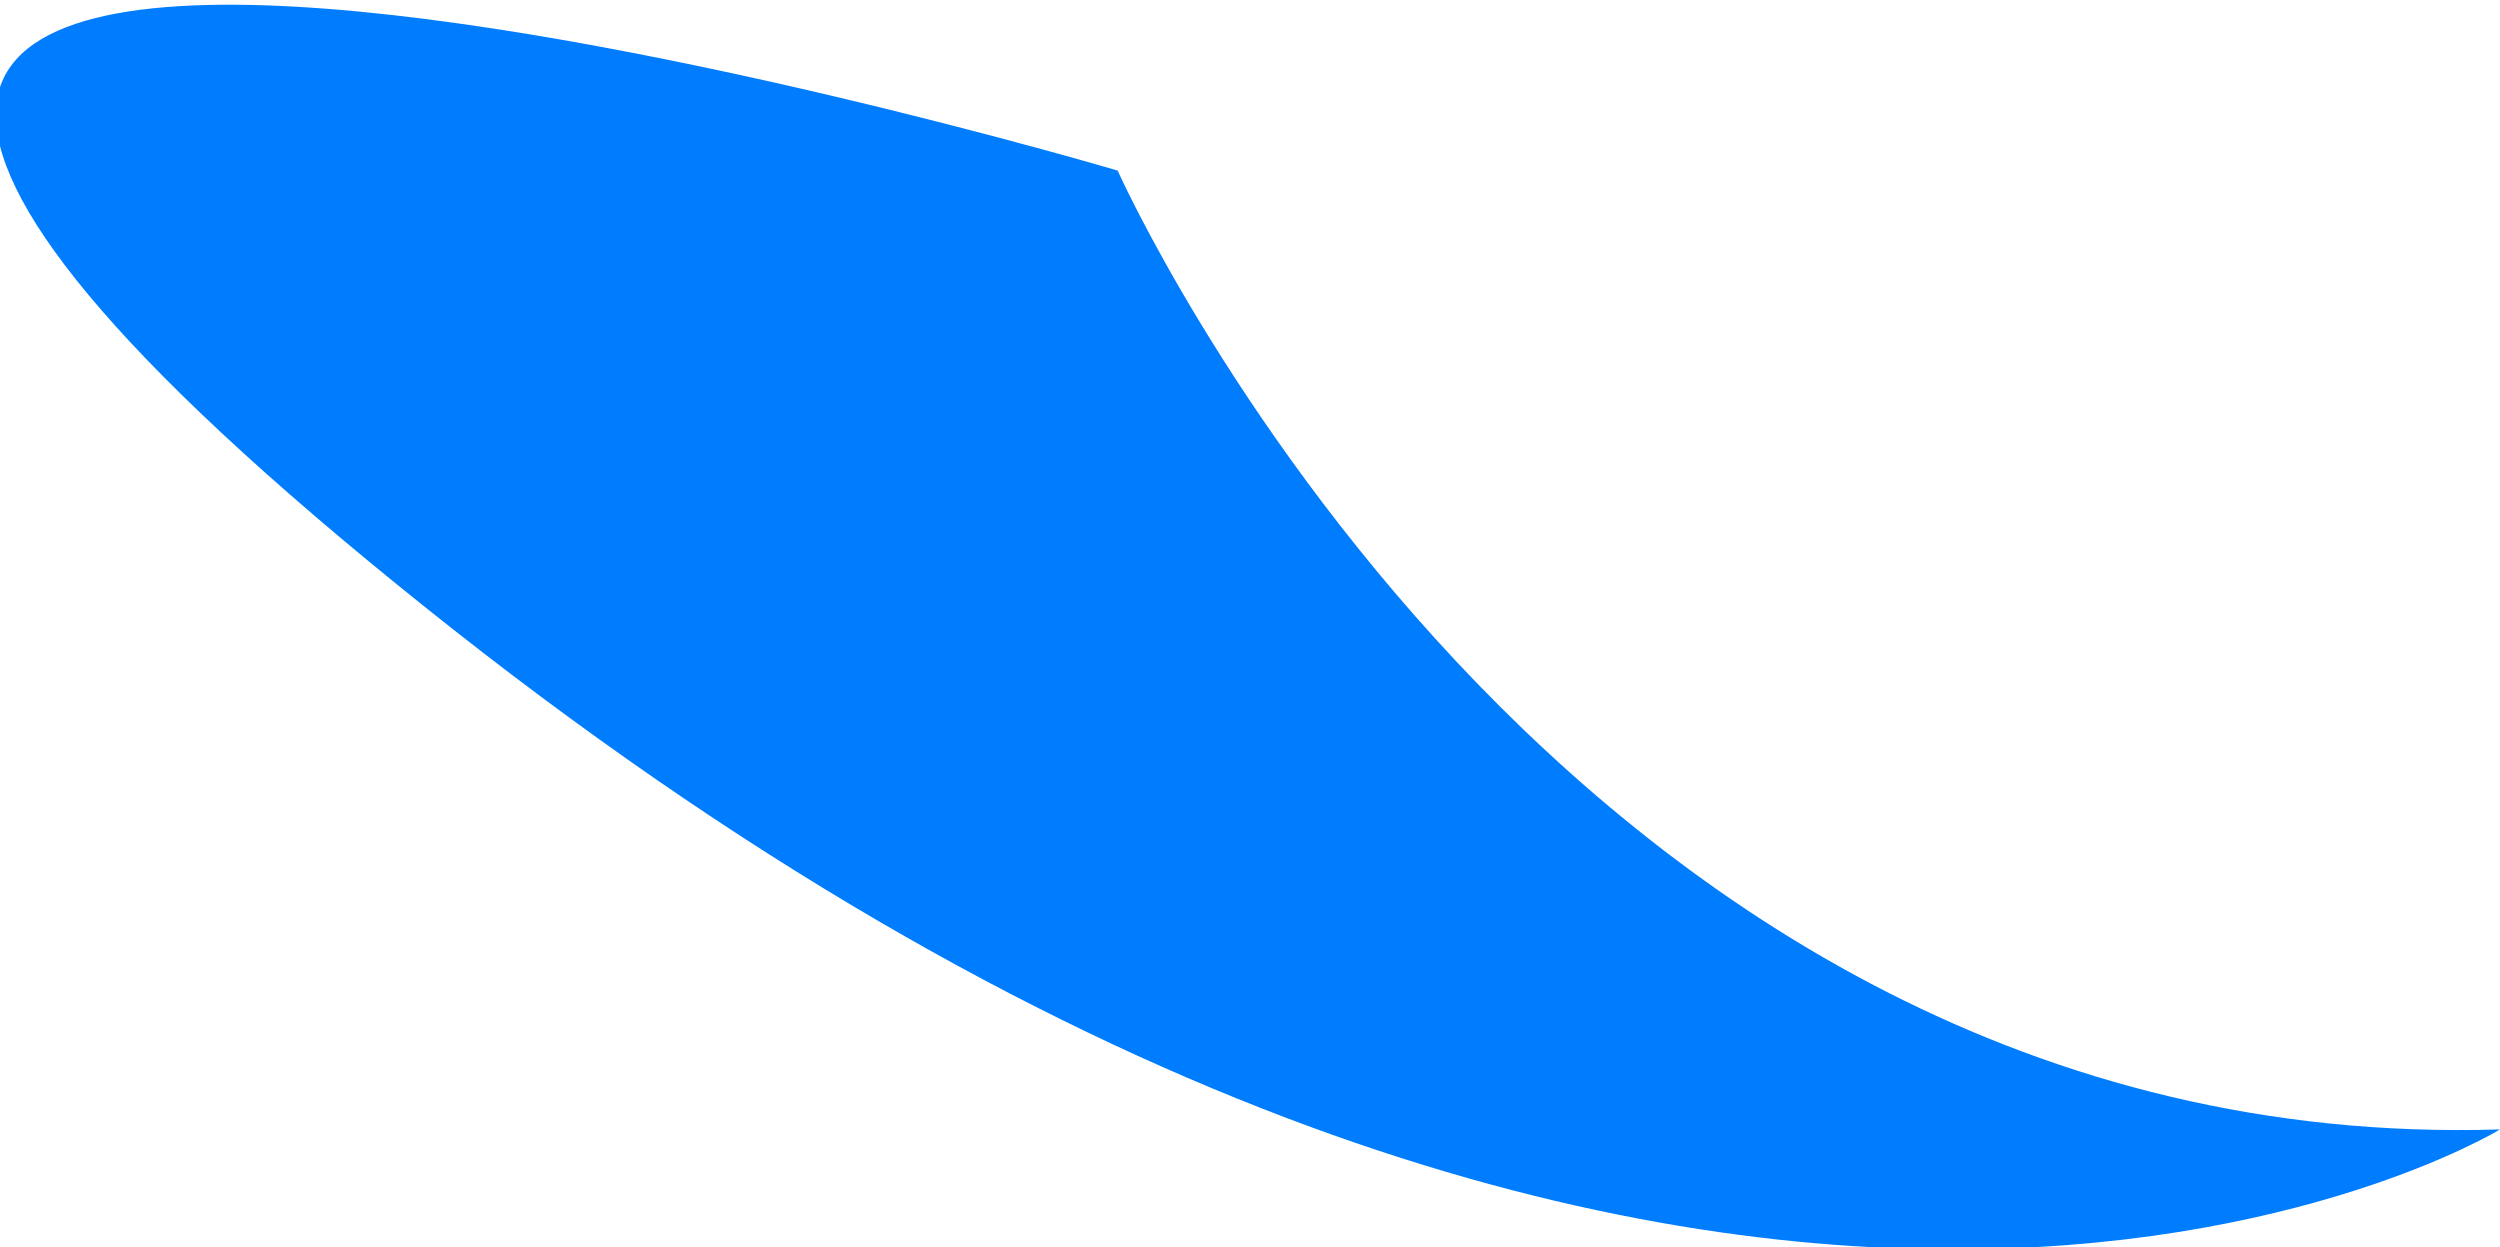 <?xml version="1.0" encoding="utf-8"?>
<!-- Generator: Adobe Illustrator 24.1.1, SVG Export Plug-In . SVG Version: 6.00 Build 0)  -->
<svg version="1.1" id="Layer_1" xmlns="http://www.w3.org/2000/svg" xmlns:xlink="http://www.w3.org/1999/xlink" x="0px" y="0px"
	 viewBox="0 0 42.5 21.2" style="enable-background:new 0 0 42.5 21.2;" xml:space="preserve">
<style type="text/css">
	.st0{fill:#007CFF;}
</style>
<path class="st0" d="M19,2.9c0,0,7.5,16.8,23.5,16.3c0,0-13.7,8.4-35.3-8.9S19,2.9,19,2.9z"/>
</svg>
